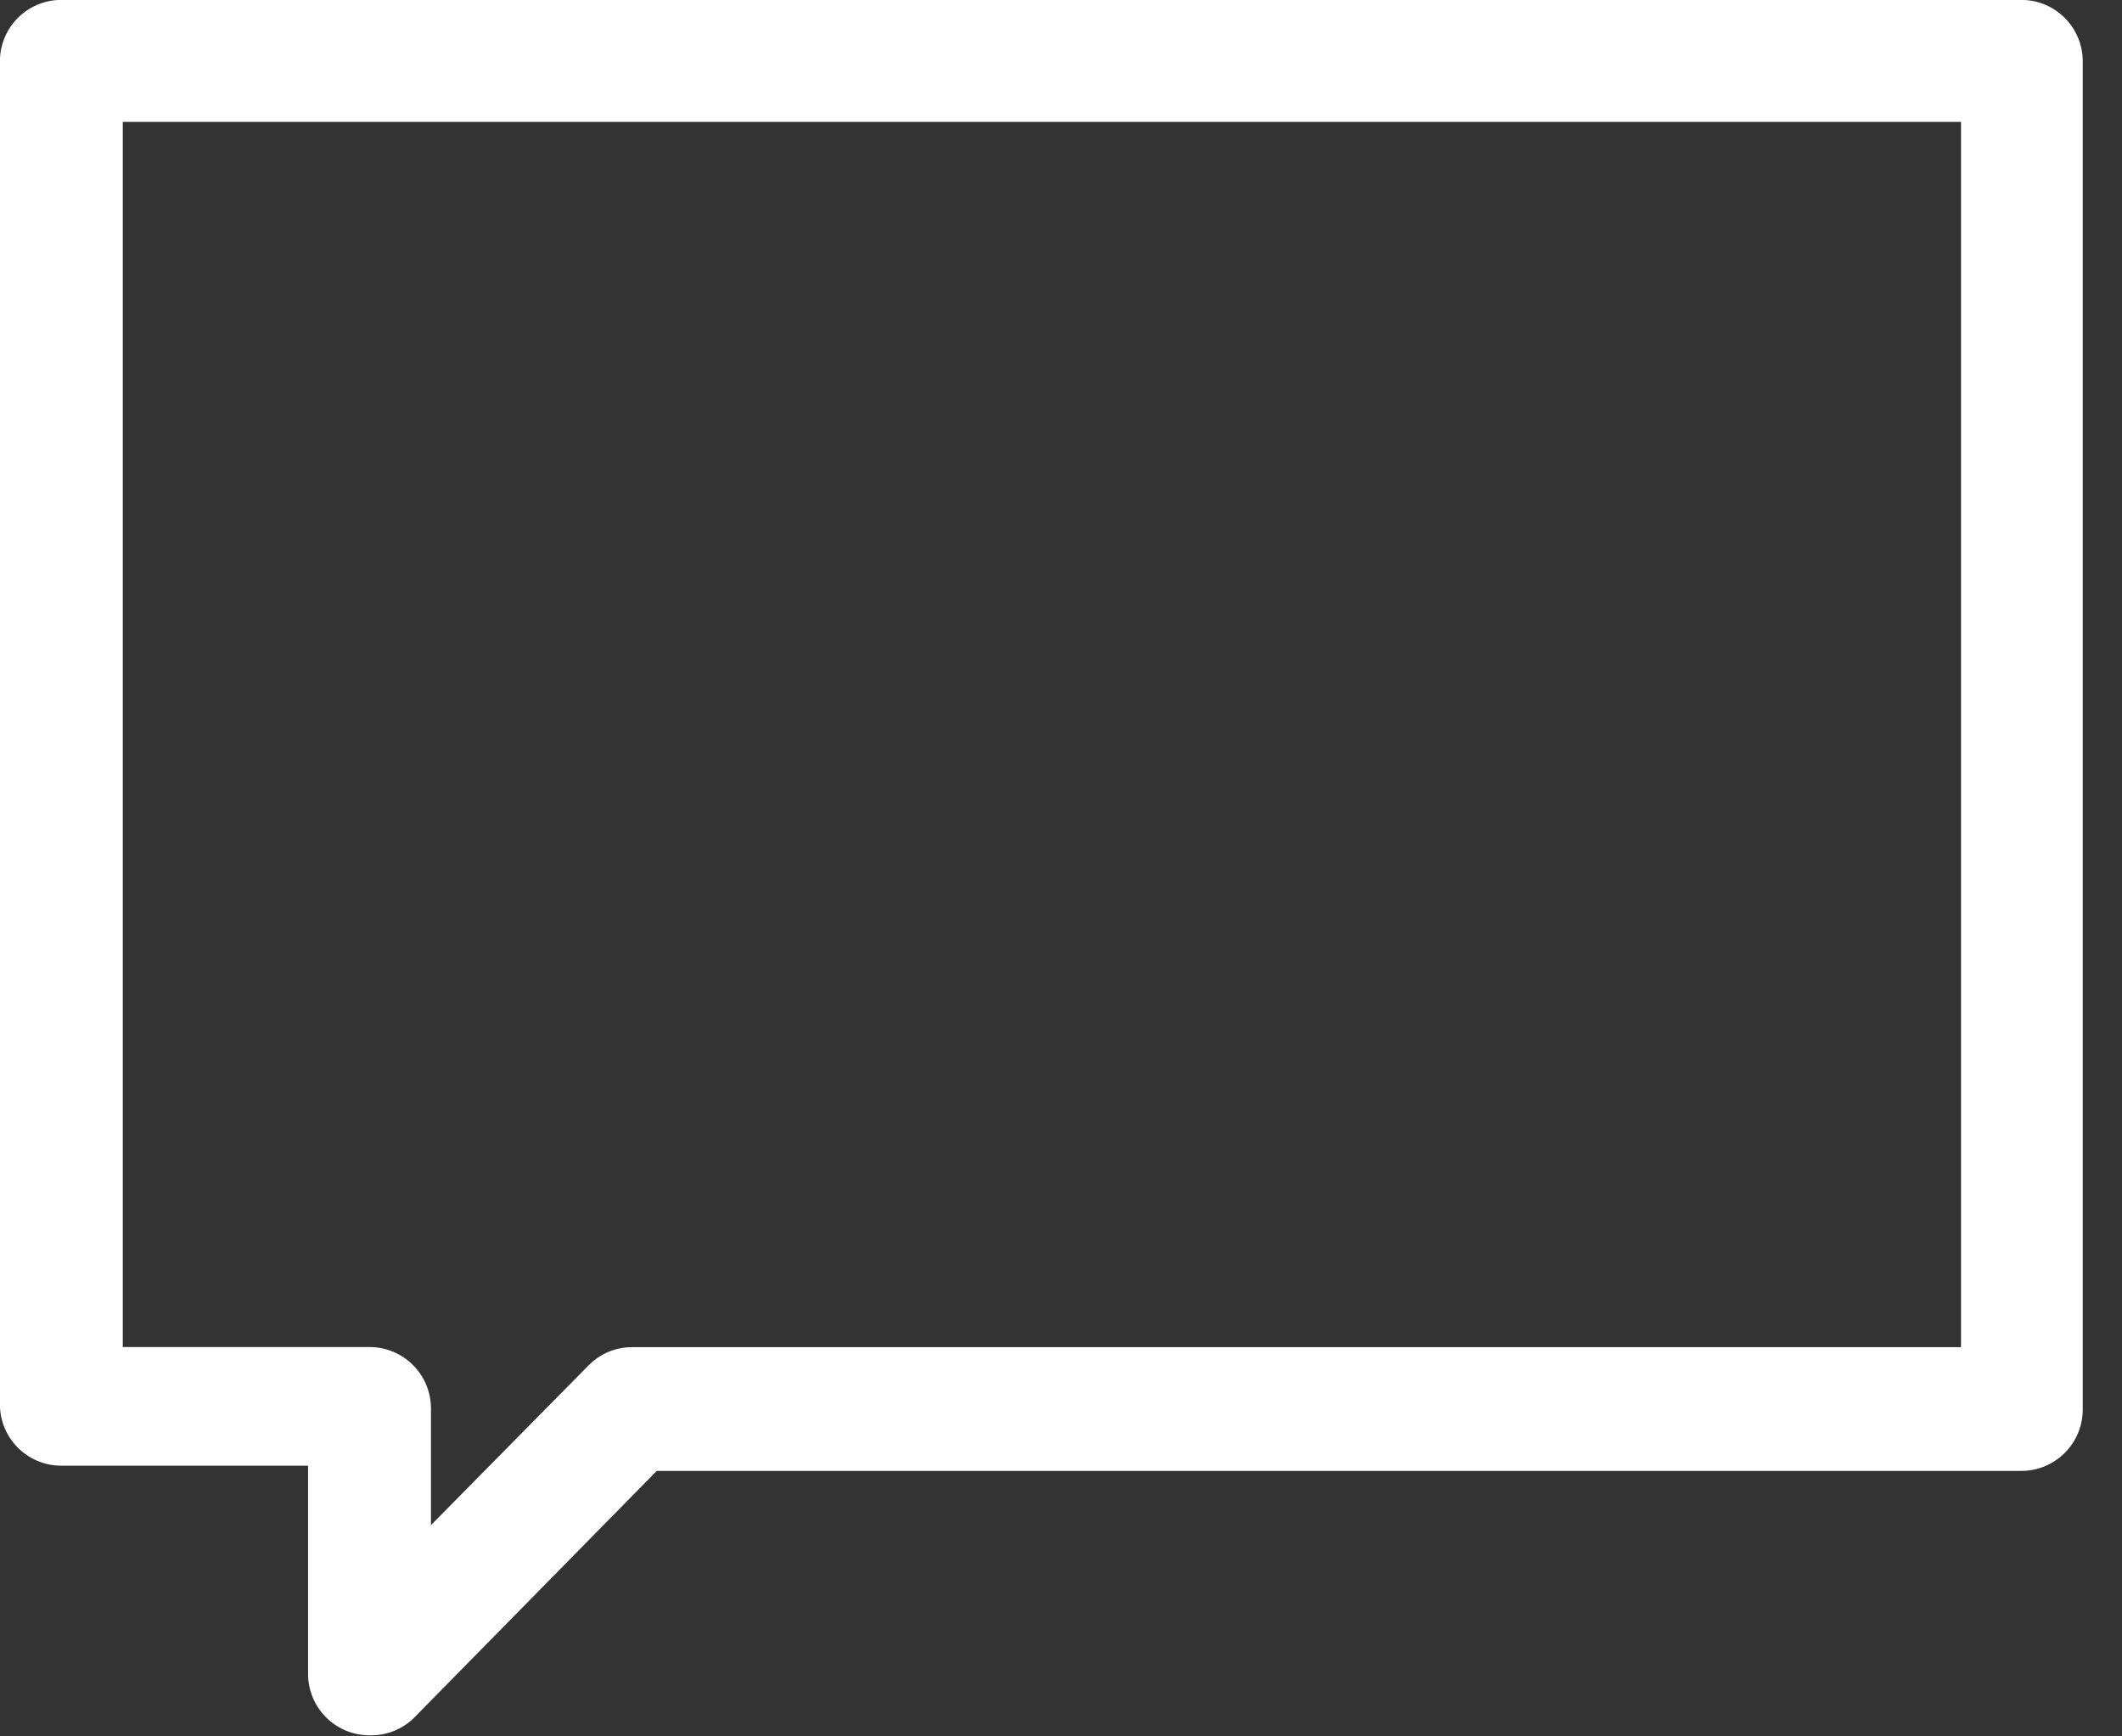 <?xml version="1.0" encoding="utf-8"?>
<!-- Generated by IcoMoon.io -->
<!DOCTYPE svg PUBLIC "-//W3C//DTD SVG 1.1//EN" "http://www.w3.org/Graphics/SVG/1.1/DTD/svg11.dtd">
<svg version="1.1" xmlns="http://www.w3.org/2000/svg" xmlns:xlink="http://www.w3.org/1999/xlink" width="22" height="18" viewBox="0 0 22 18">
<rect x="0" y="0" width="22" height="18" fill="#333333" stroke="none"/>
<path fill="#fff" d="M3.831 17.989c-0.352 0-0.637-0.285-0.637-0.637 0 0 0 0 0 0v-2.158h-2.558c-0.352 0-0.637-0.285-0.637-0.637 0 0 0 0 0 0v-13.921c0-0.352 0.285-0.637 0.637-0.637 0 0 0 0 0 0h20.32c0.352 0 0.637 0.285 0.637 0.637 0 0 0 0 0 0v13.975c0 0.352-0.285 0.637-0.637 0.637 0 0 0 0 0 0h-14.147l-2.525 2.568c-0.114 0.107-0.267 0.173-0.436 0.173-0.006 0-0.012-0-0.018-0zM1.273 13.964h2.558c0.352 0 0.637 0.285 0.637 0.637 0 0 0 0 0 0v1.209l1.629-1.651c0.115-0.119 0.275-0.193 0.453-0.194h13.781v-12.701h-19.058v12.701z"></path>
</svg>
